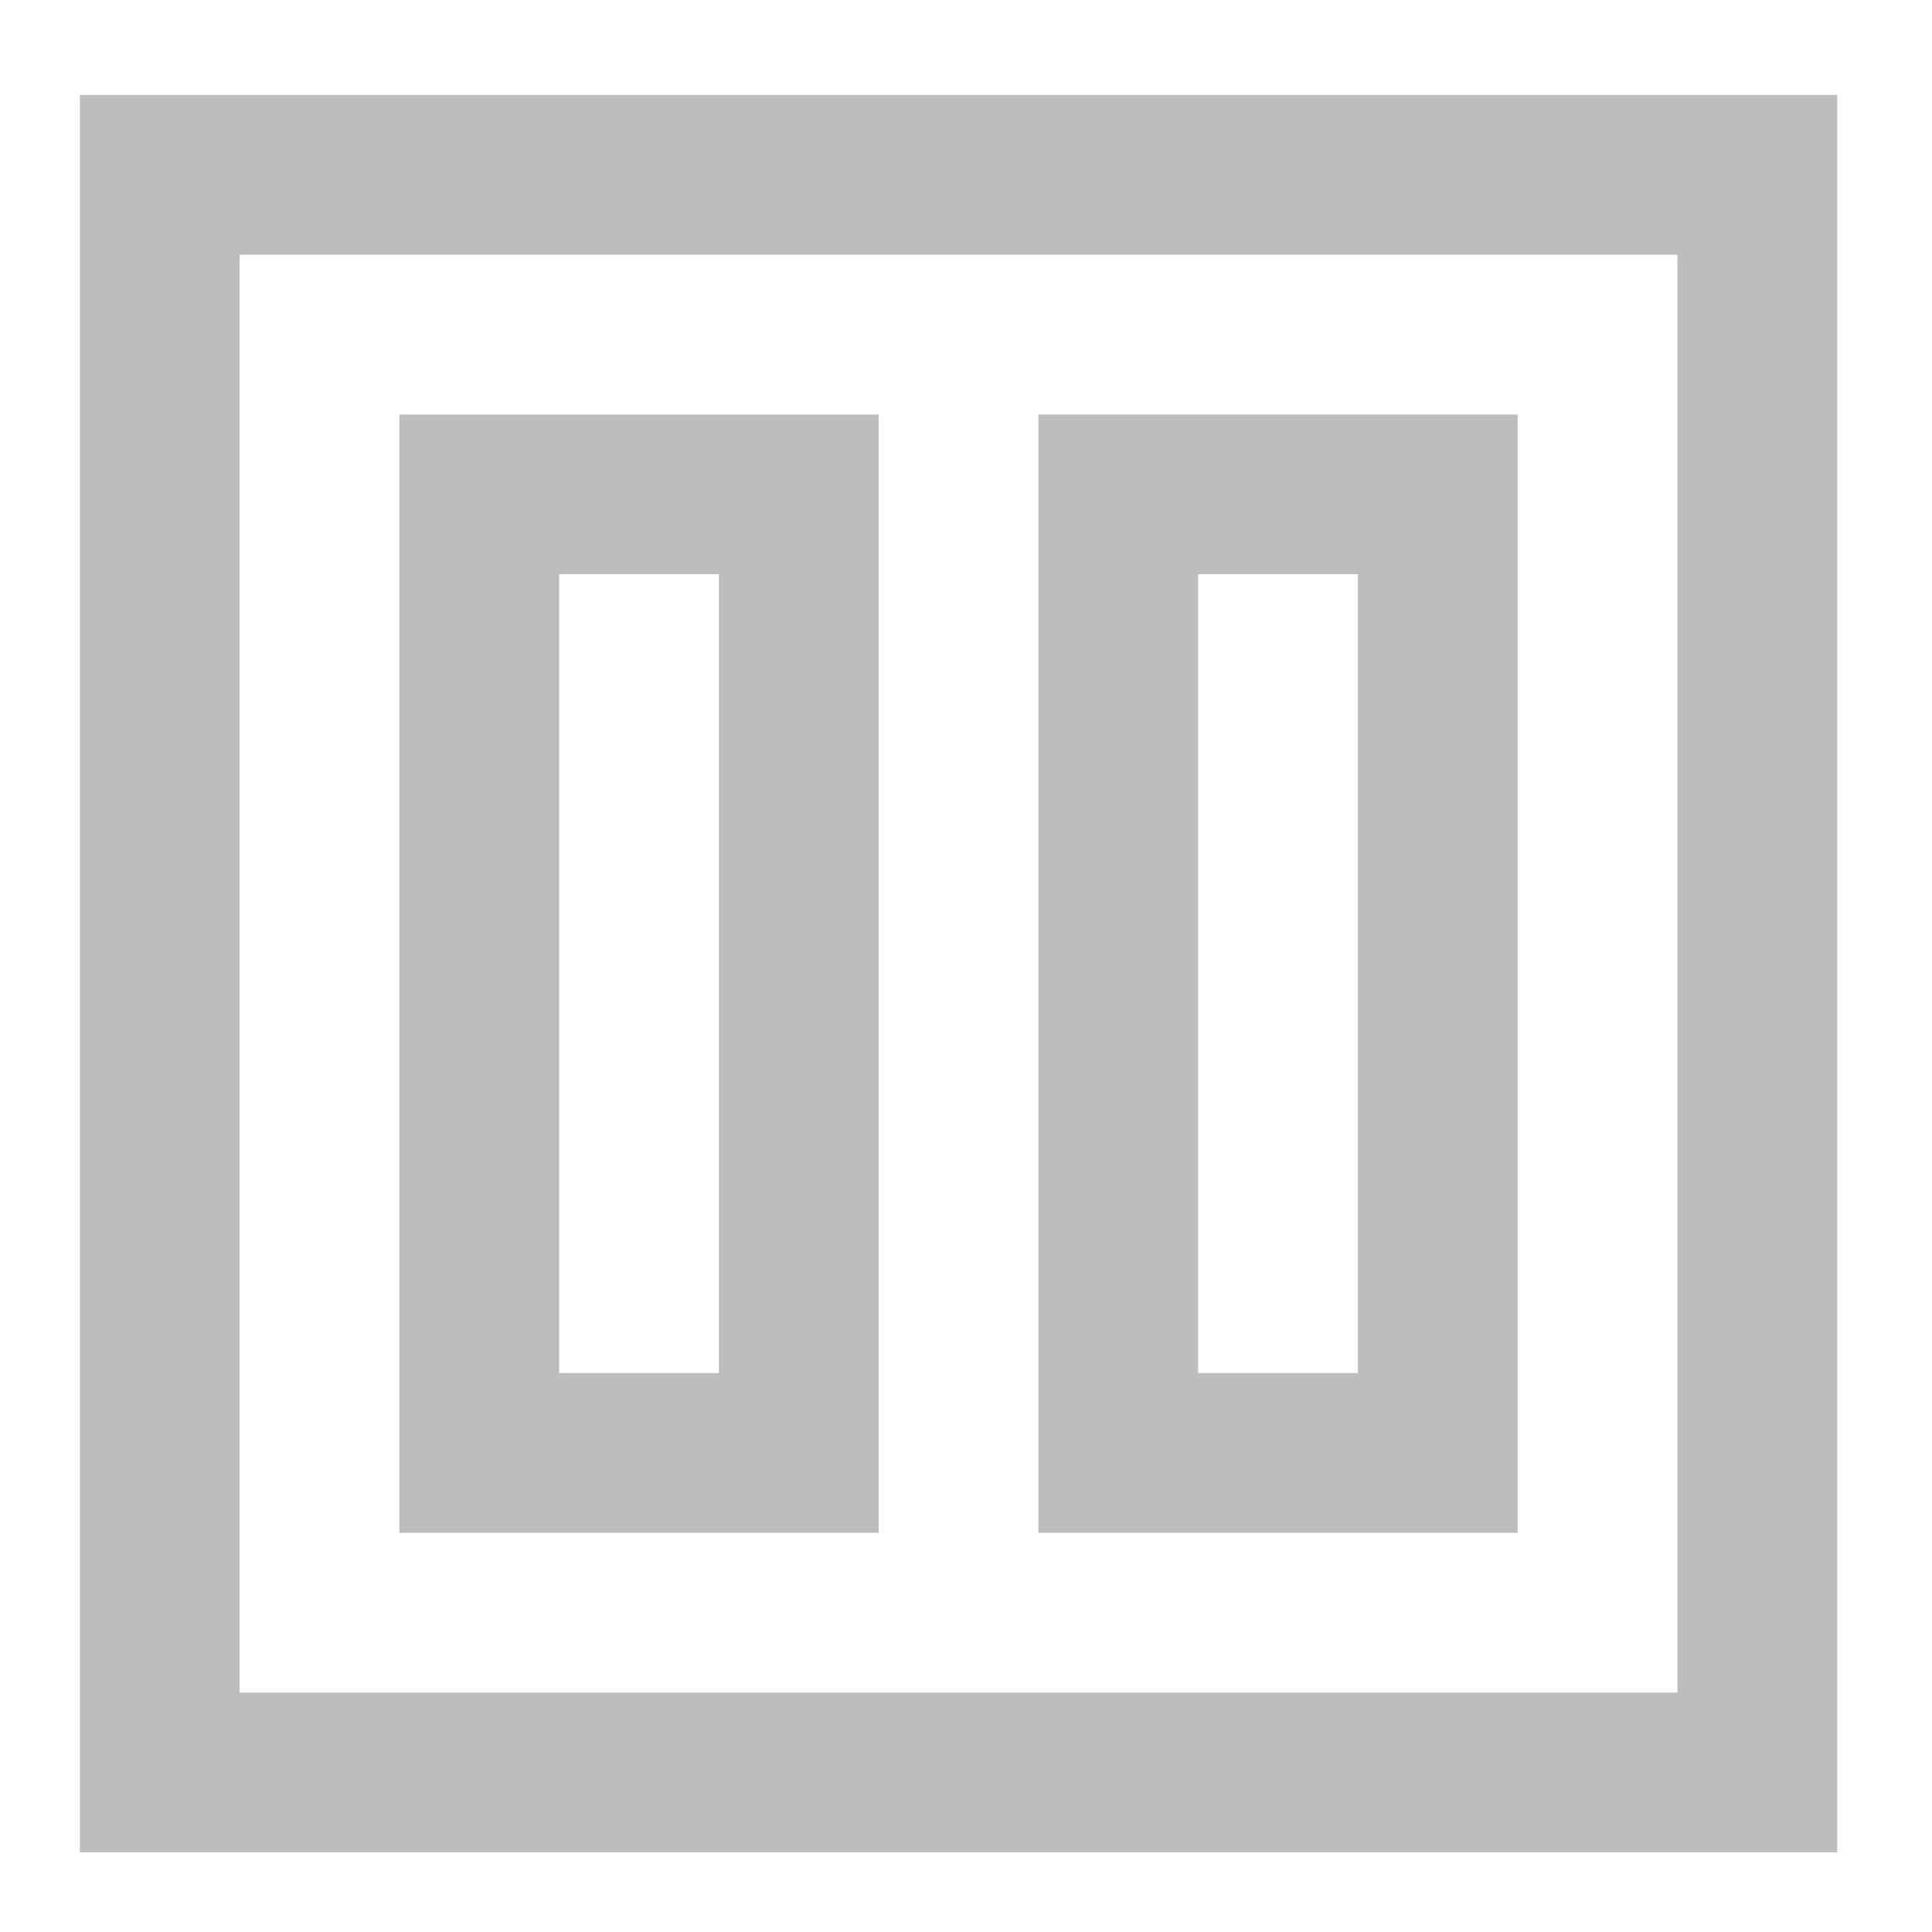 <?xml version="1.0" encoding="UTF-8"?>
<svg xmlns="http://www.w3.org/2000/svg" xmlns:xlink="http://www.w3.org/1999/xlink" width="512pt" height="512pt" viewBox="0 0 512 512" version="1.1">
<g id="surface1">
<path style=" stroke:none;fill-rule:nonzero;fill:rgb(74.118%,74.118%,74.118%);fill-opacity:1;" d="M 21.168 25.168 L 21.168 490.879 L 486.879 490.879 L 486.879 25.168 Z M 63.508 67.508 L 444.543 67.508 L 444.543 448.543 L 63.508 448.543 Z M 63.508 67.508 "/>
<path style=" stroke:none;fill-rule:nonzero;fill:rgb(74.118%,74.118%,74.118%);fill-opacity:1;" d="M 105.844 109.844 L 105.844 406.207 L 232.855 406.207 L 232.855 109.844 Z M 148.18 152.18 L 190.52 152.18 L 190.52 363.867 L 148.18 363.867 Z M 148.18 152.18 "/>
<path style=" stroke:none;fill-rule:nonzero;fill:rgb(74.118%,74.118%,74.118%);fill-opacity:1;" d="M 275.191 109.844 L 275.191 406.207 L 402.203 406.207 L 402.203 109.844 Z M 317.531 152.18 L 359.867 152.184 L 359.867 363.867 L 317.531 363.867 Z M 317.531 152.18 "/>
</g>
</svg>
